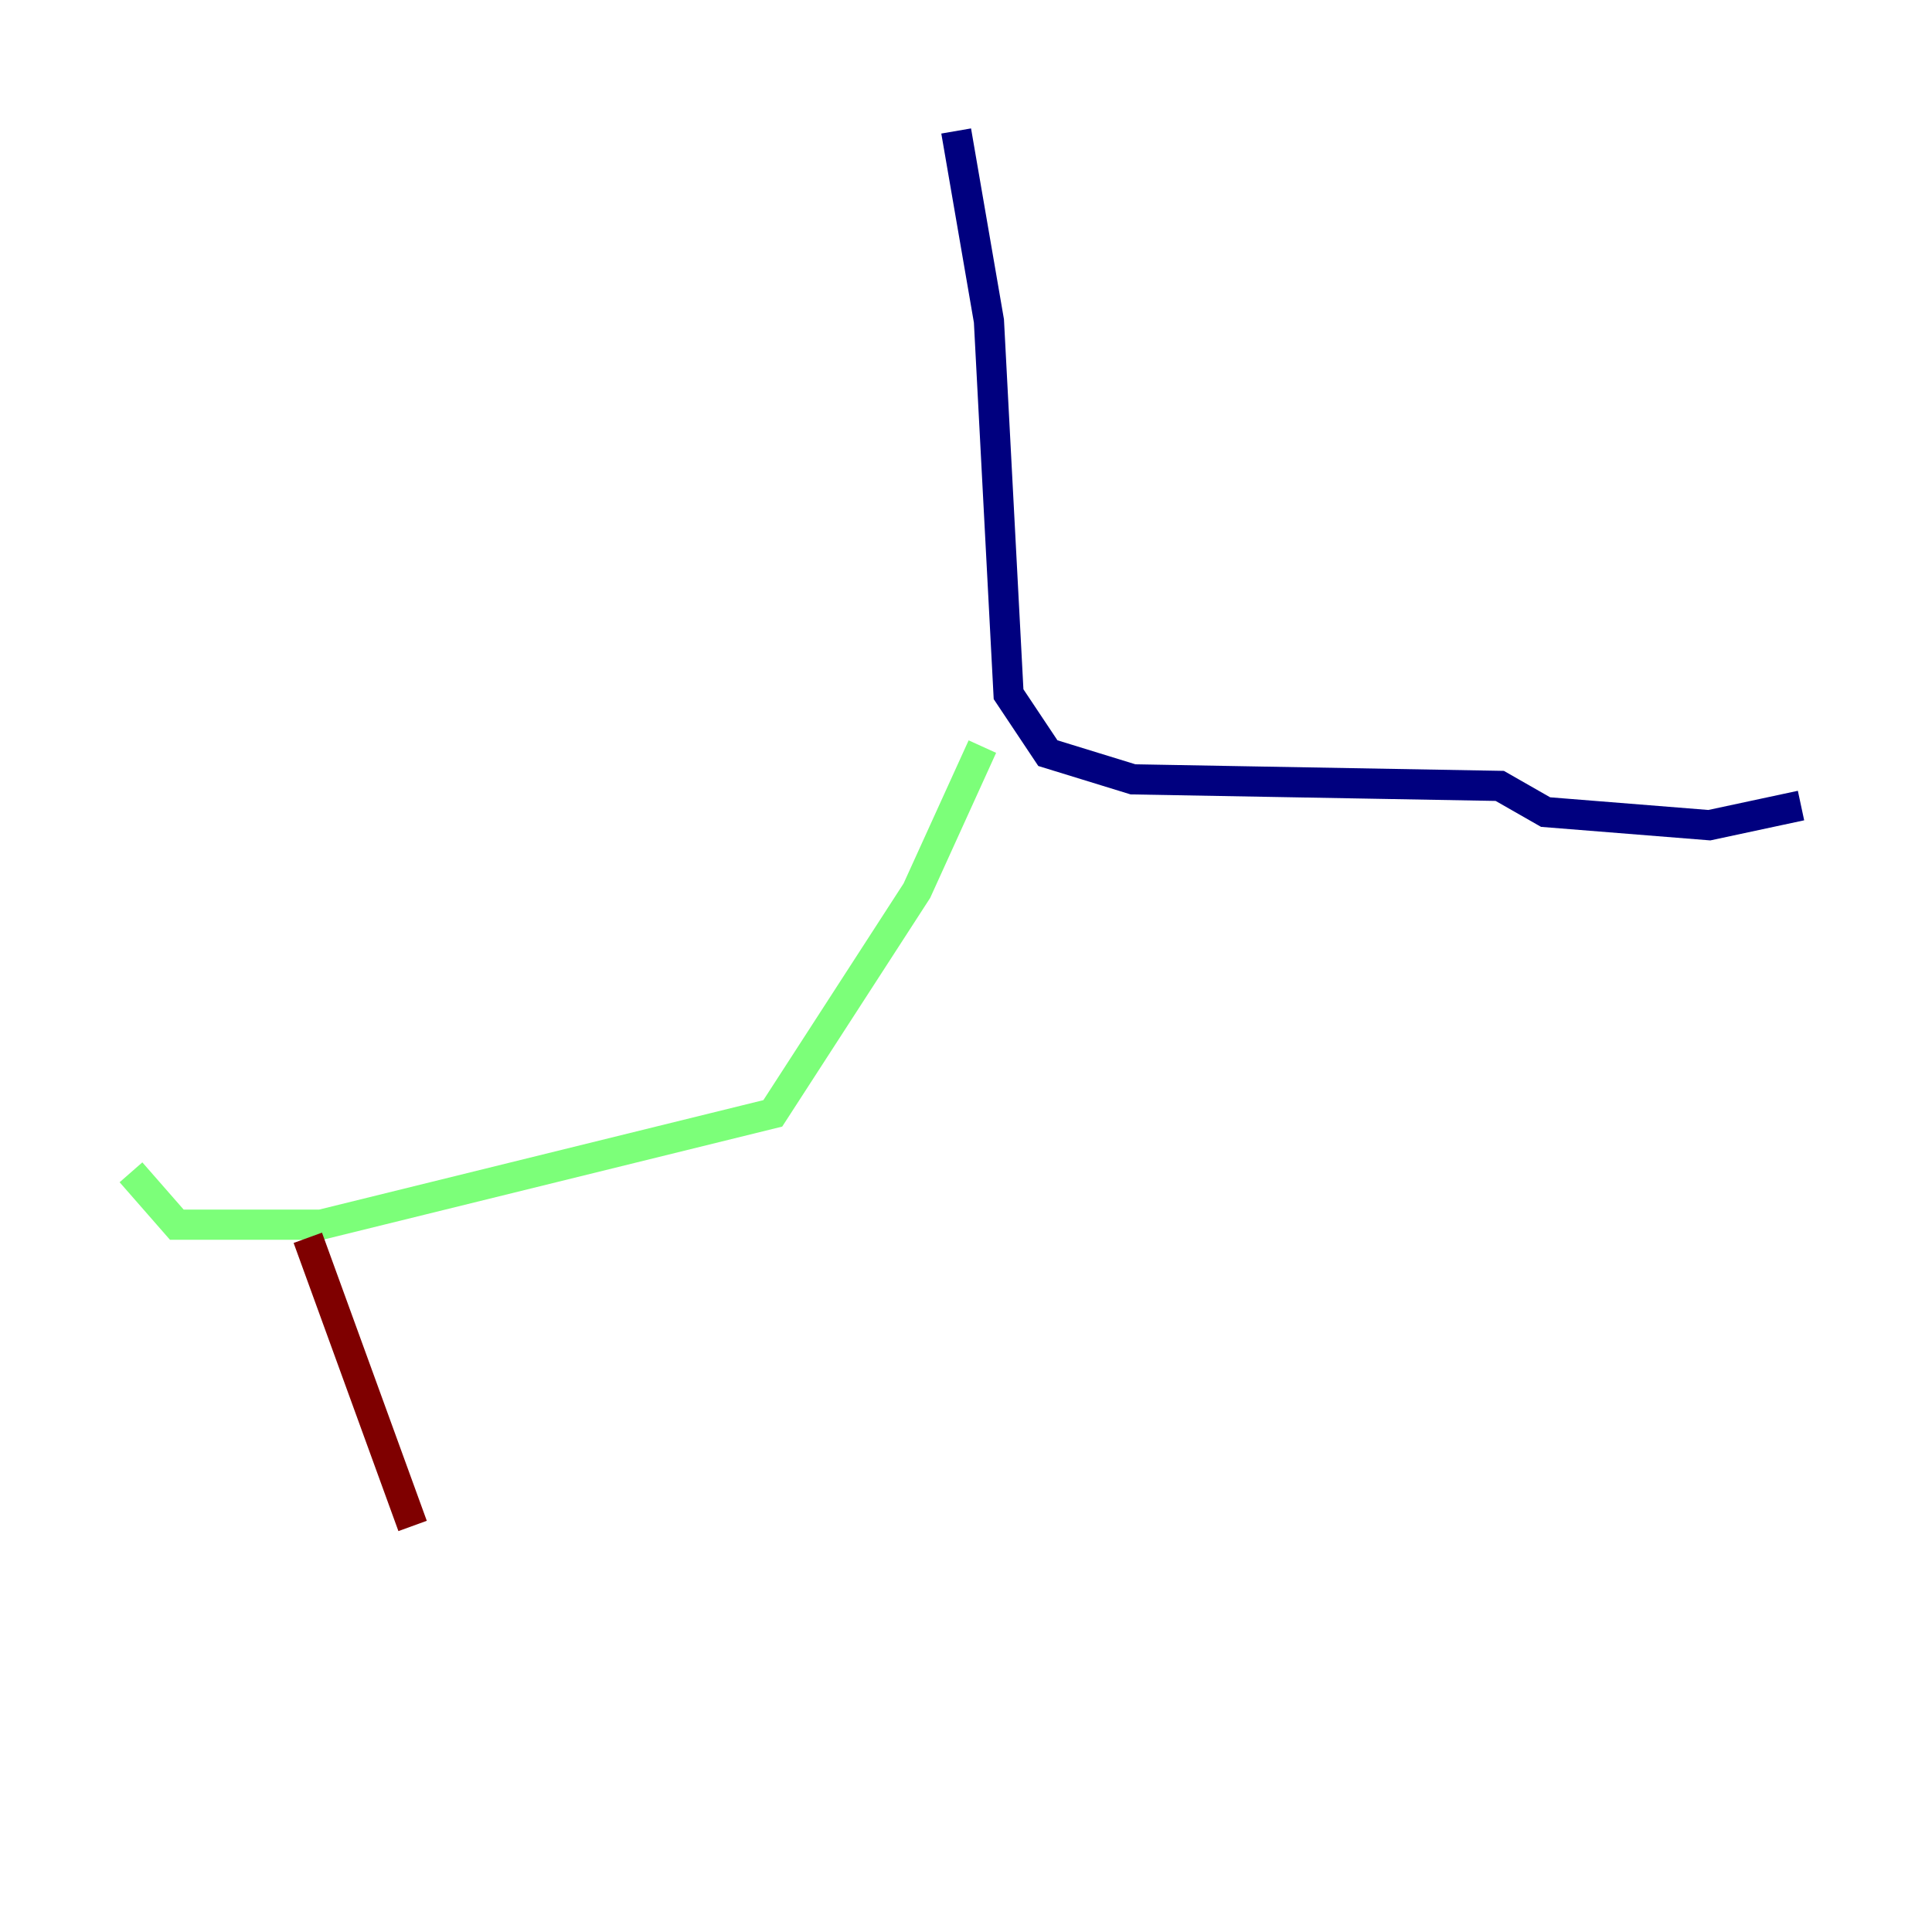 <?xml version="1.0" encoding="utf-8" ?>
<svg baseProfile="tiny" height="128" version="1.2" viewBox="0,0,128,128" width="128" xmlns="http://www.w3.org/2000/svg" xmlns:ev="http://www.w3.org/2001/xml-events" xmlns:xlink="http://www.w3.org/1999/xlink"><defs /><polyline fill="none" points="63.349,8.678 65.519,21.261 66.82,45.993 69.424,49.898 75.064,51.634 99.363,52.068 102.4,53.803 113.248,54.671 119.322,53.37" stroke="#00007f" stroke-width="2" /><polyline fill="none" points="65.085,49.464 60.746,59.01 51.2,73.763 21.261,81.139 11.715,81.139 8.678,77.668" stroke="#7cff79" stroke-width="2" /><polyline fill="none" points="20.393,82.007 27.336,101.098" stroke="#7f0000" stroke-width="2" /></svg>
